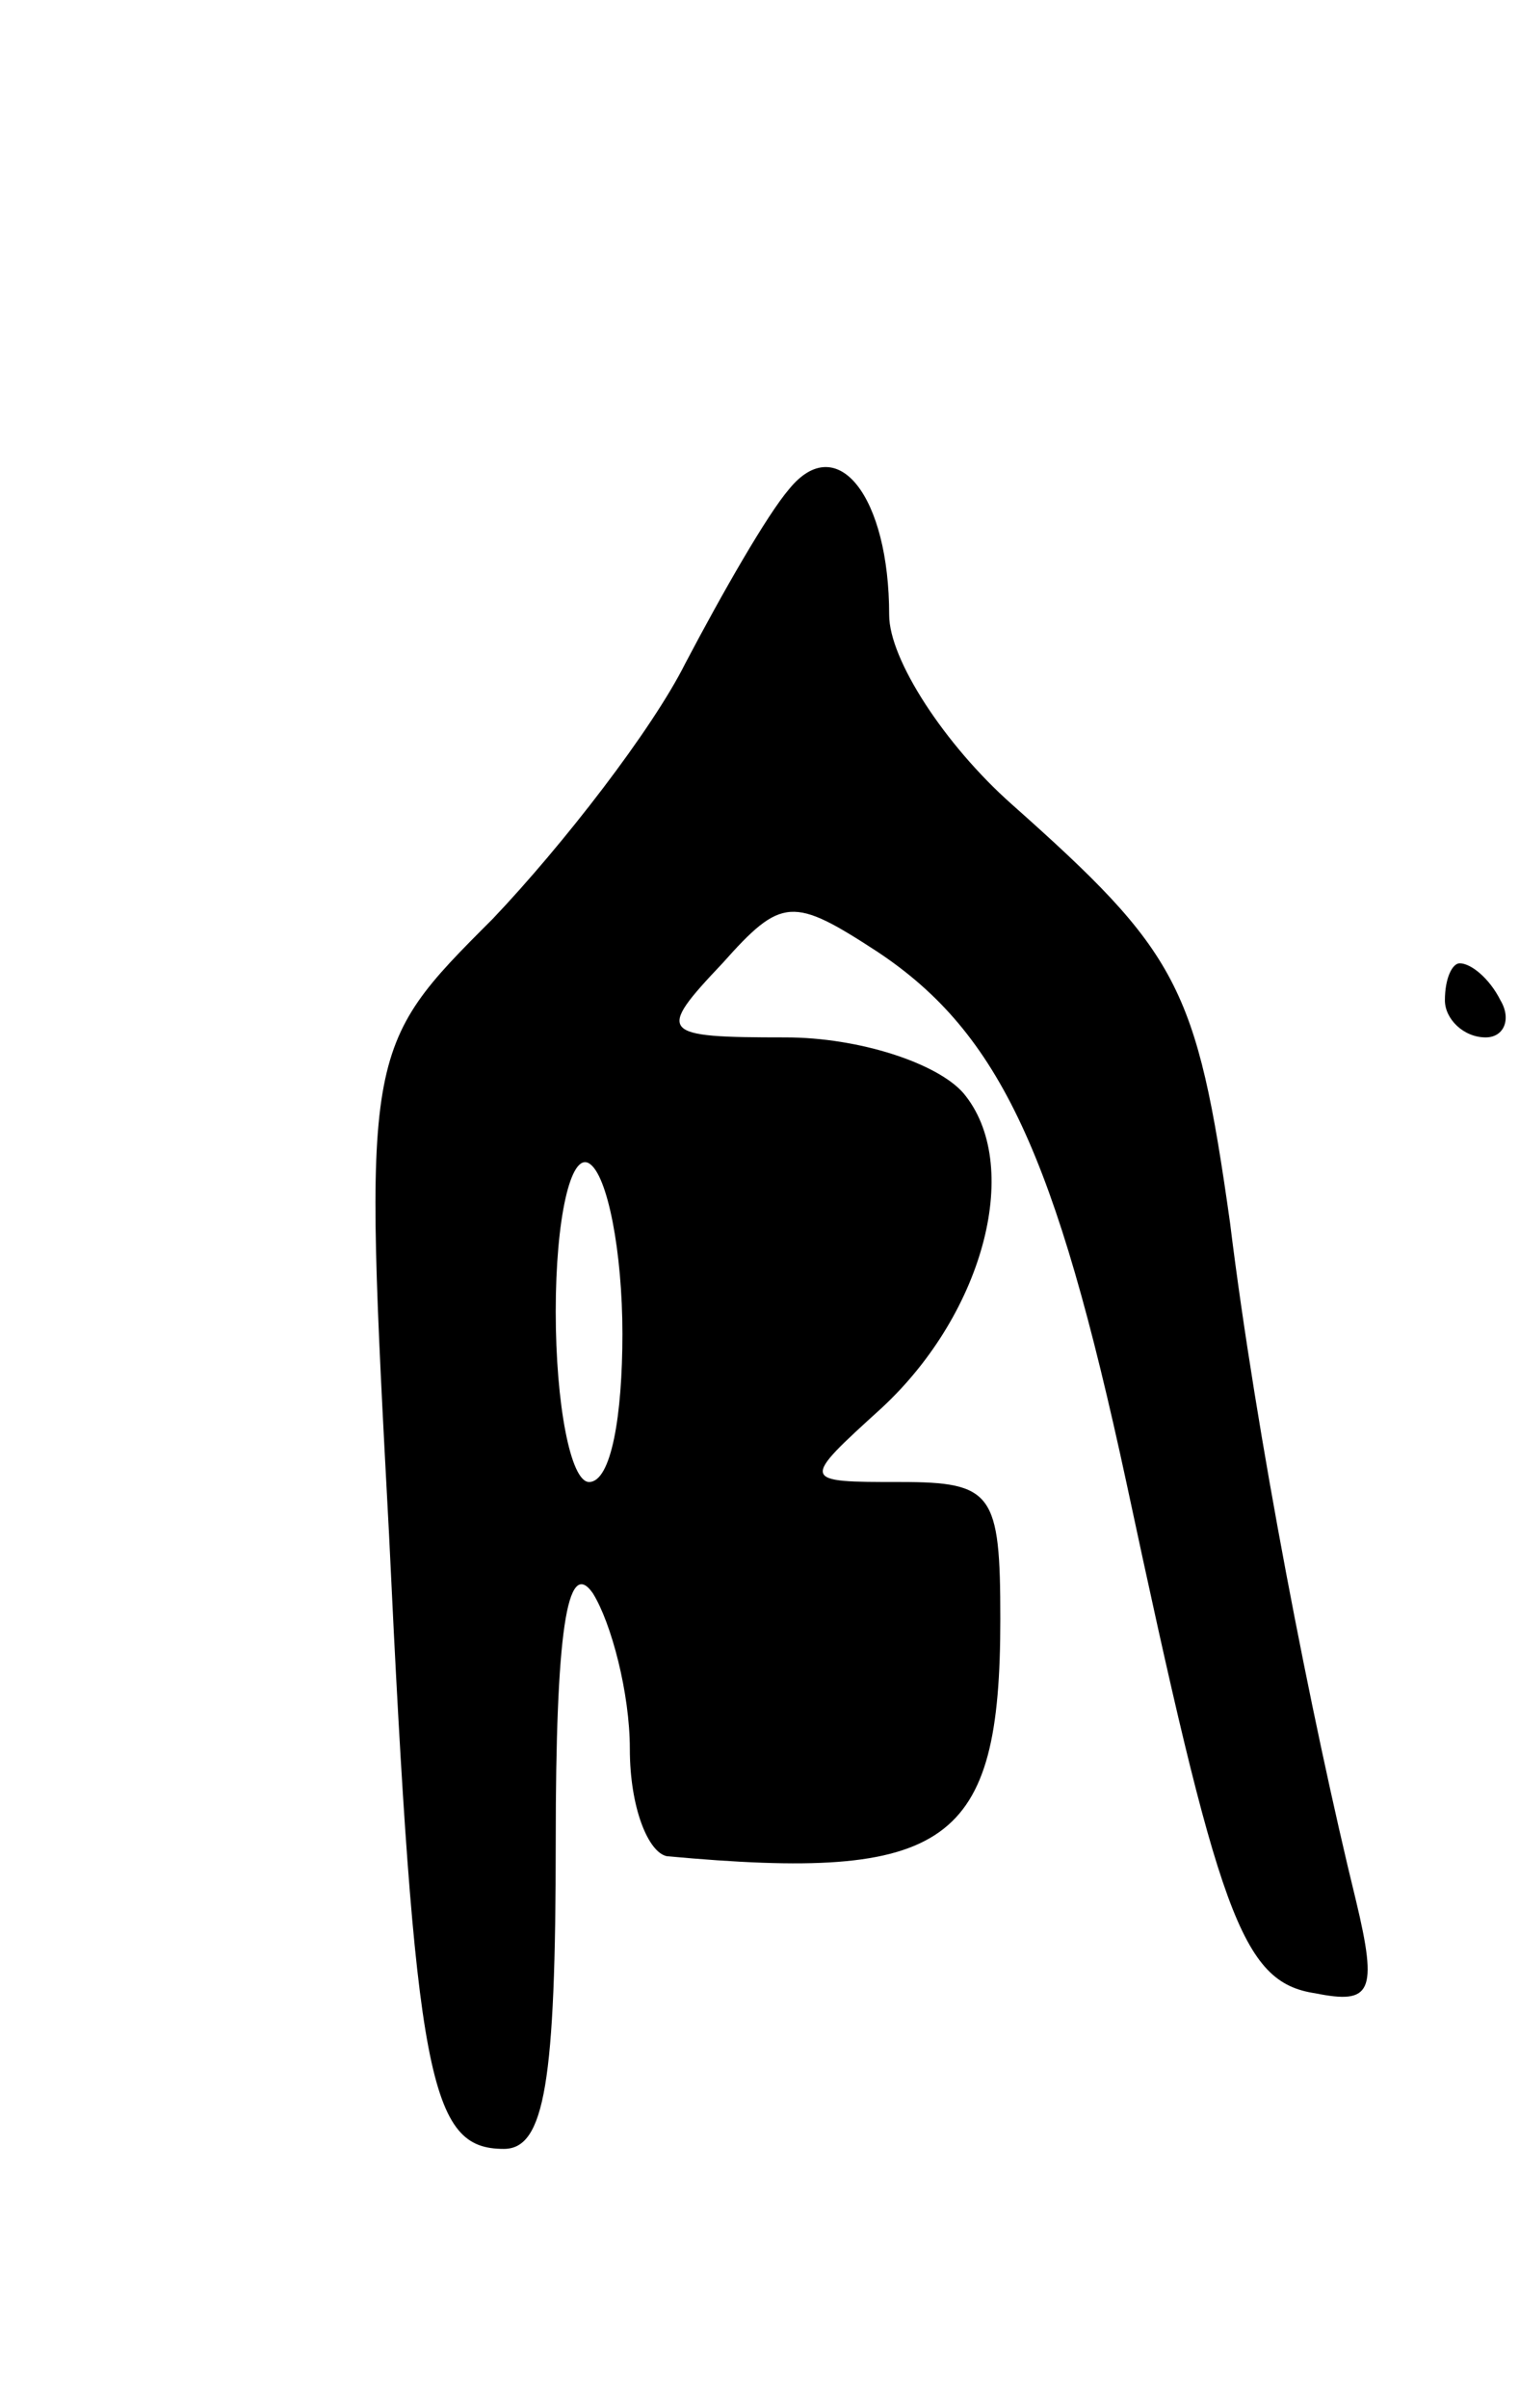 <svg version="1.0" xmlns="http://www.w3.org/2000/svg"
 width="41pt" height="65pt" viewBox="0 0 41 65"
 preserveAspectRatio="xMidYMid meet">
<g transform="translate(0,65) scale(0.1,-0.1)"
fill="#000000" stroke="none">
<path d="M213 518 c-6 -7 -18 -28 -28 -47 -9 -18 -33 -49 -52 -69 -35 -35 -35
-35 -28 -166 7 -148 11 -166 31 -166 11 0 14 18 14 83 0 56 3 77 10 67 5 -8
10 -27 10 -42 0 -16 5 -28 10 -29 76 -7 90 3 90 64 0 34 -2 37 -27 37 -27 0
-27 0 -5 20 28 26 38 66 22 85 -7 8 -28 15 -48 15 -34 0 -35 1 -17 20 16 18
19 18 42 3 33 -22 48 -55 67 -143 25 -117 31 -135 51 -138 15 -3 17 0 11 25
-12 49 -27 126 -34 183 -9 64 -14 73 -59 113 -18 16 -33 39 -33 51 0 32 -14
50 -27 34z m-45 -228 c0 -22 -3 -40 -9 -40 -5 0 -9 21 -9 46 0 25 4 43 9 40 5
-3 9 -24 9 -46z"/>
<path d="M390 380 c0 -5 5 -10 11 -10 5 0 7 5 4 10 -3 6 -8 10 -11 10 -2 0 -4
-4 -4 -10z"/>
</g>
</svg>
